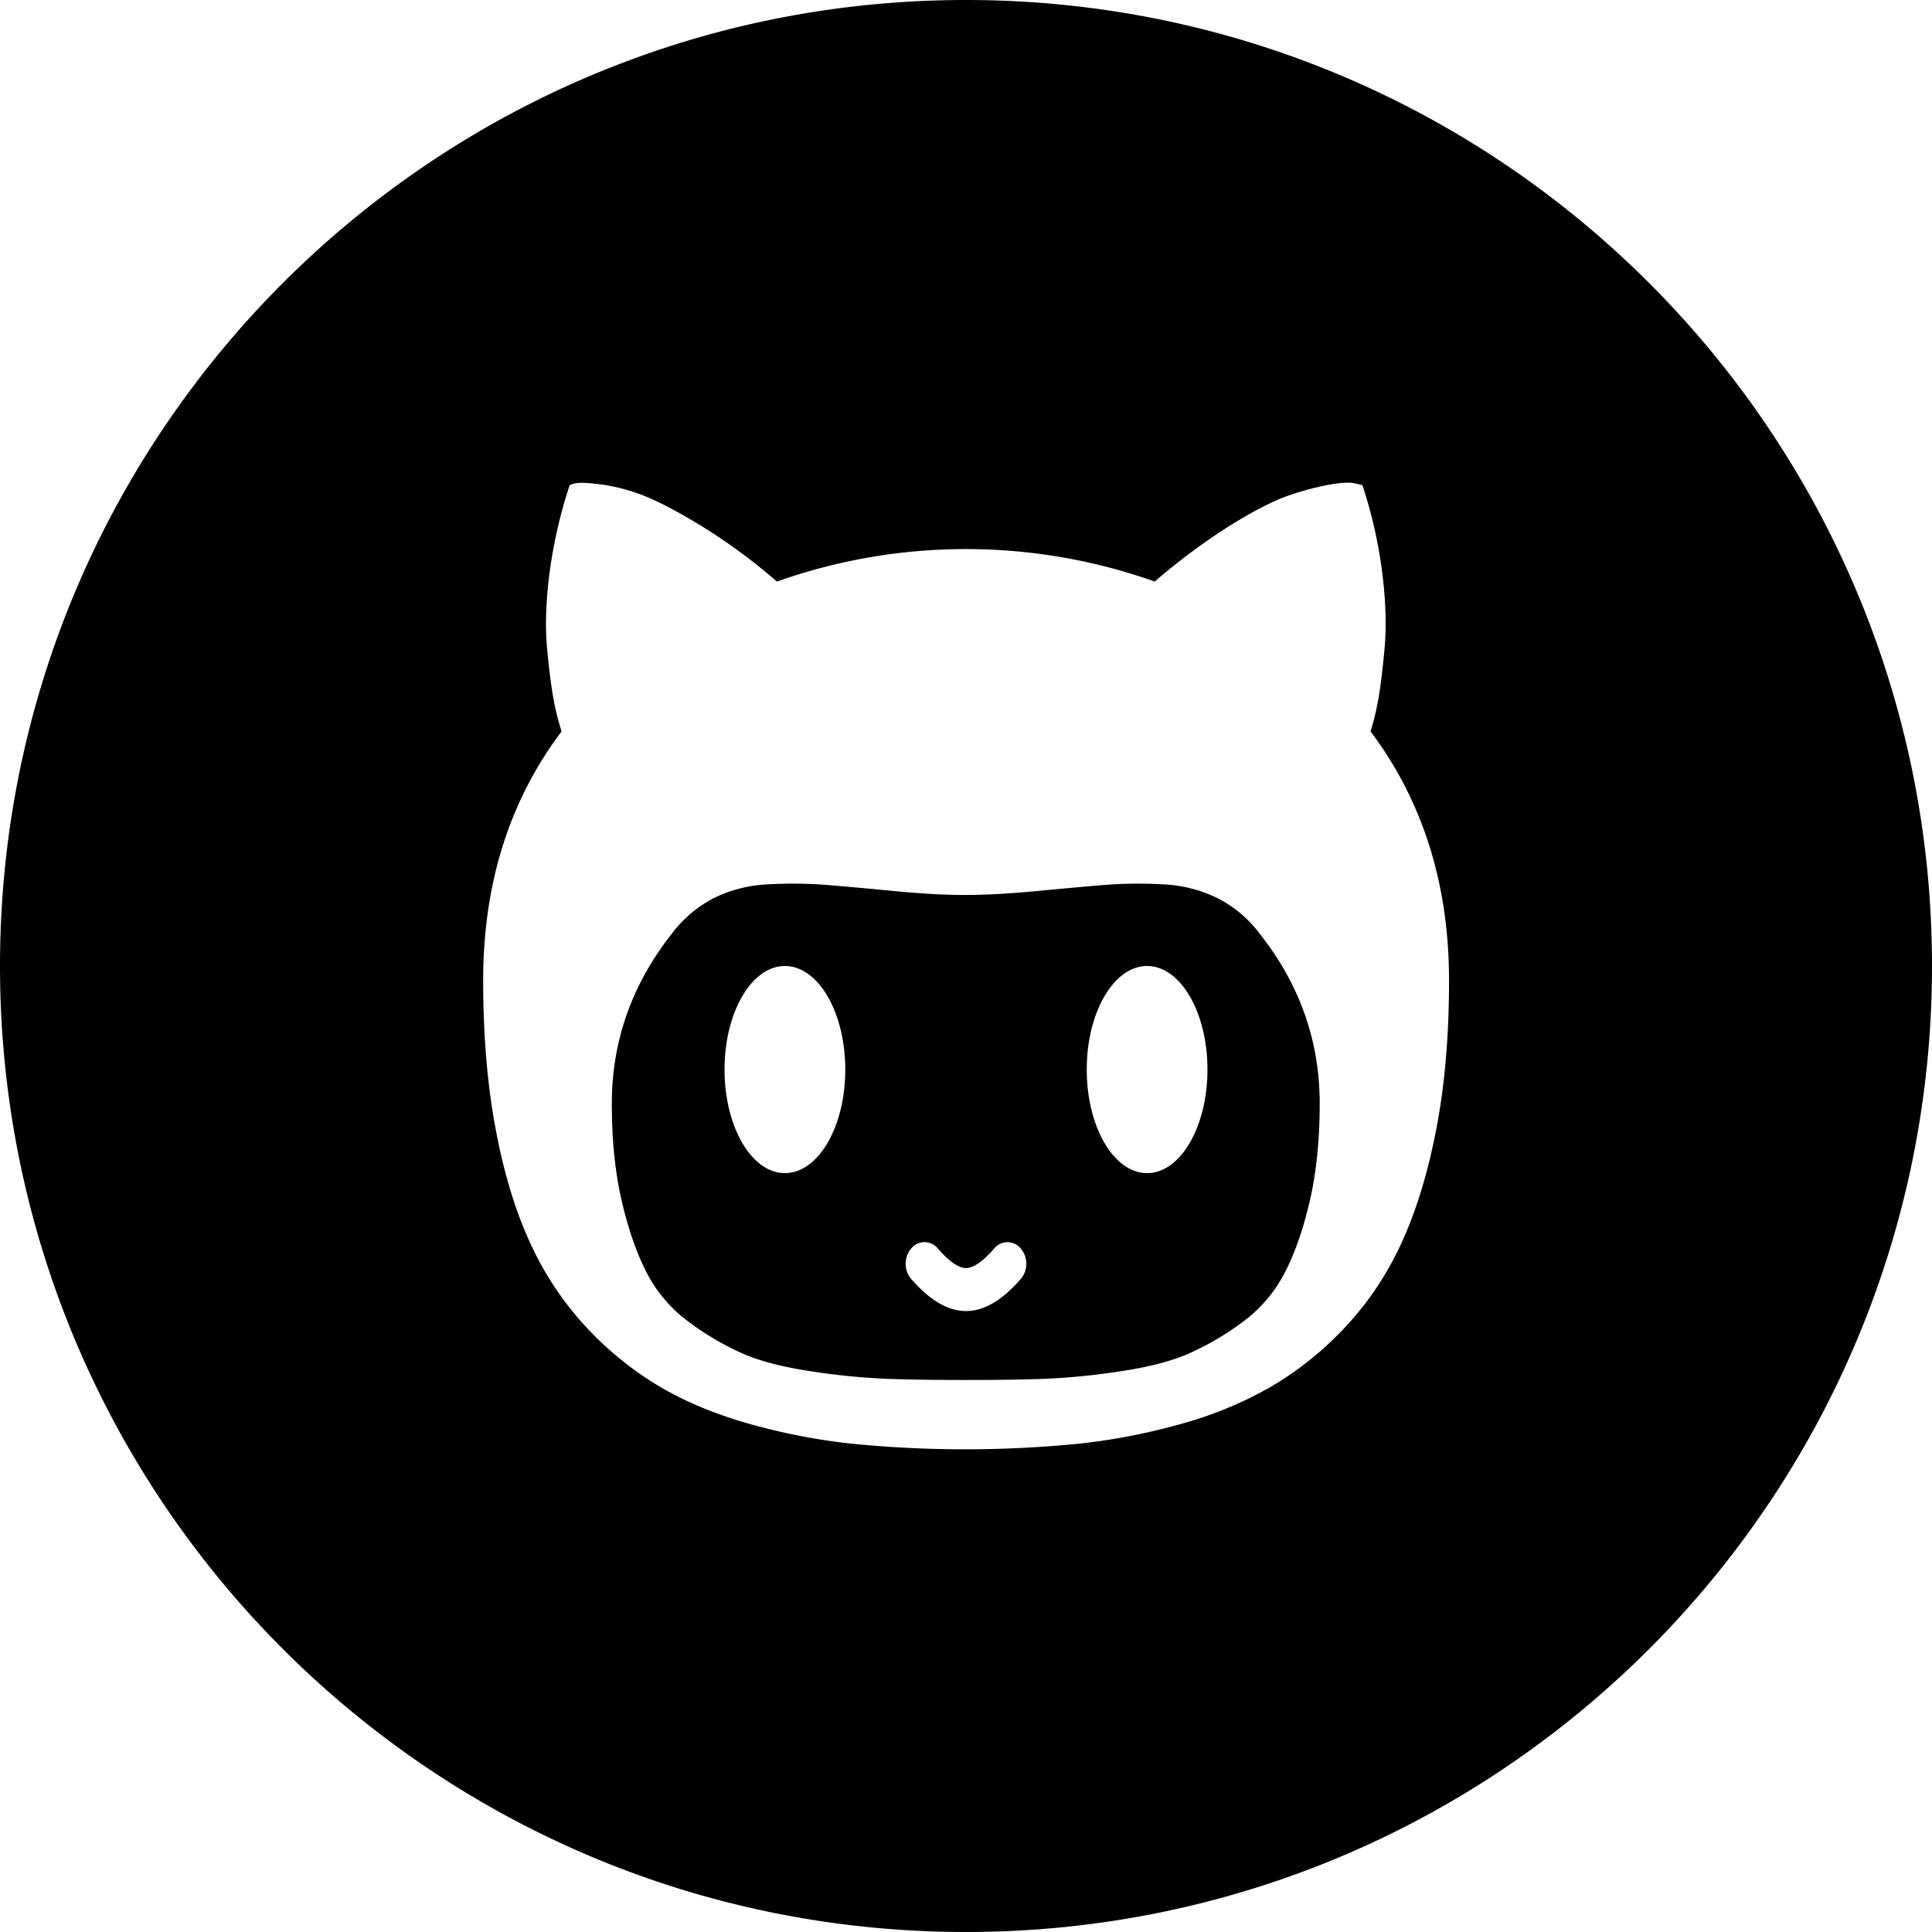 <svg id="Layer_1" data-name="Layer 1" xmlns="http://www.w3.org/2000/svg" viewBox="0 0 1085.02 1085.02"><defs><style>.cls-1{fill-rule:evenodd;}</style></defs><path class="cls-1" d="M540,1502.51C240.38,1502.51-2.51,1259.62-2.51,960S240.38,417.49,540,417.49,1082.51,660.38,1082.51,960,839.62,1502.51,540,1502.51ZM771.52,810.32q1.83-10.11,3.54-28.53t-1.29-42.59a261.47,261.47,0,0,0-11.15-49.26l-4.24-1q-4.23-1-13.85.65a155.94,155.94,0,0,0-22.44,5.87q-12.87,4.25-33.2,16.81A350.82,350.82,0,0,0,646,744.09a317.65,317.65,0,0,0-212.18,0,330.94,330.94,0,0,0-43.09-31.64q-20.44-12.37-32.77-17a102.11,102.11,0,0,0-22.74-5.87q-10.43-1.32-13.41-.82a16.89,16.89,0,0,0-4.37,1.14,268.59,268.59,0,0,0-11.31,49.26q-3.1,24.15-1.4,42.42t3.67,28.7a132.68,132.68,0,0,0,4.51,17.94q-44.06,58.38-44.07,139.94,0,45.33,6.78,82.2t19.07,63.94a177.33,177.33,0,0,0,31.07,47.47,185.61,185.61,0,0,0,40.83,33.62q22,13.2,50.43,21.36a350,350,0,0,0,57.77,11.42,644.86,644.86,0,0,0,129.52,0,349.84,349.84,0,0,0,57.93-11.42,214.6,214.6,0,0,0,50.56-21.36,187.3,187.3,0,0,0,41.13-33.6,176.54,176.54,0,0,0,31.2-47.49q12.27-27.08,19.22-63.92t6.92-82.22q0-81.23-44.08-139.94A137.62,137.62,0,0,0,771.52,810.32ZM718.7,1132.86a79.55,79.55,0,0,1-24.15,27.65,155.72,155.72,0,0,1-30.1,17.45q-14.54,6.19-37.57,9.63a386.63,386.63,0,0,1-41.26,4.19q-18.21.72-45.91.72t-45.76-.72a387,387,0,0,1-41.11-4.19q-23-3.45-37.56-9.63a155.37,155.37,0,0,1-30.09-17.45A79.92,79.92,0,0,1,361,1132.86q-8.58-16.33-14.26-40.54t-5.64-55.1q0-52.72,33.9-95.64a69.17,69.17,0,0,1,23.58-19.82,76.1,76.1,0,0,1,30.53-7.63,246.23,246.23,0,0,1,32.61.34q15.54,1.28,38.43,3.48t39.54,2.16q16.69,0,39.55-2.16t38.45-3.48a246.19,246.19,0,0,1,32.61-.34A77,77,0,0,1,681,921.76a68.74,68.74,0,0,1,23.74,19.82q33.93,42.88,33.9,95.64,0,30.91-5.66,55.1T718.7,1132.86ZM438.3,960c-18.72,0-33.9,26-33.9,58.16s15.18,58.16,33.9,58.16,33.9-26,33.9-58.16S457,960,438.3,960Zm132.48,158.65a9.64,9.64,0,0,0-14.94,0c-6.48,7.38-11.67,11-15.84,11s-9.35-3.61-15.83-11a9.62,9.62,0,0,0-14.95,0,13.33,13.33,0,0,0,0,17.12c10.49,12,20.63,18,30.78,18s20.29-6,30.78-18A13.32,13.32,0,0,0,570.78,1118.69ZM641.71,960c-18.72,0-33.9,26-33.9,58.16s15.18,58.16,33.9,58.16,33.9-26,33.9-58.16S660.42,960,641.71,960Z" transform="translate(2.51 -417.49)"/></svg>